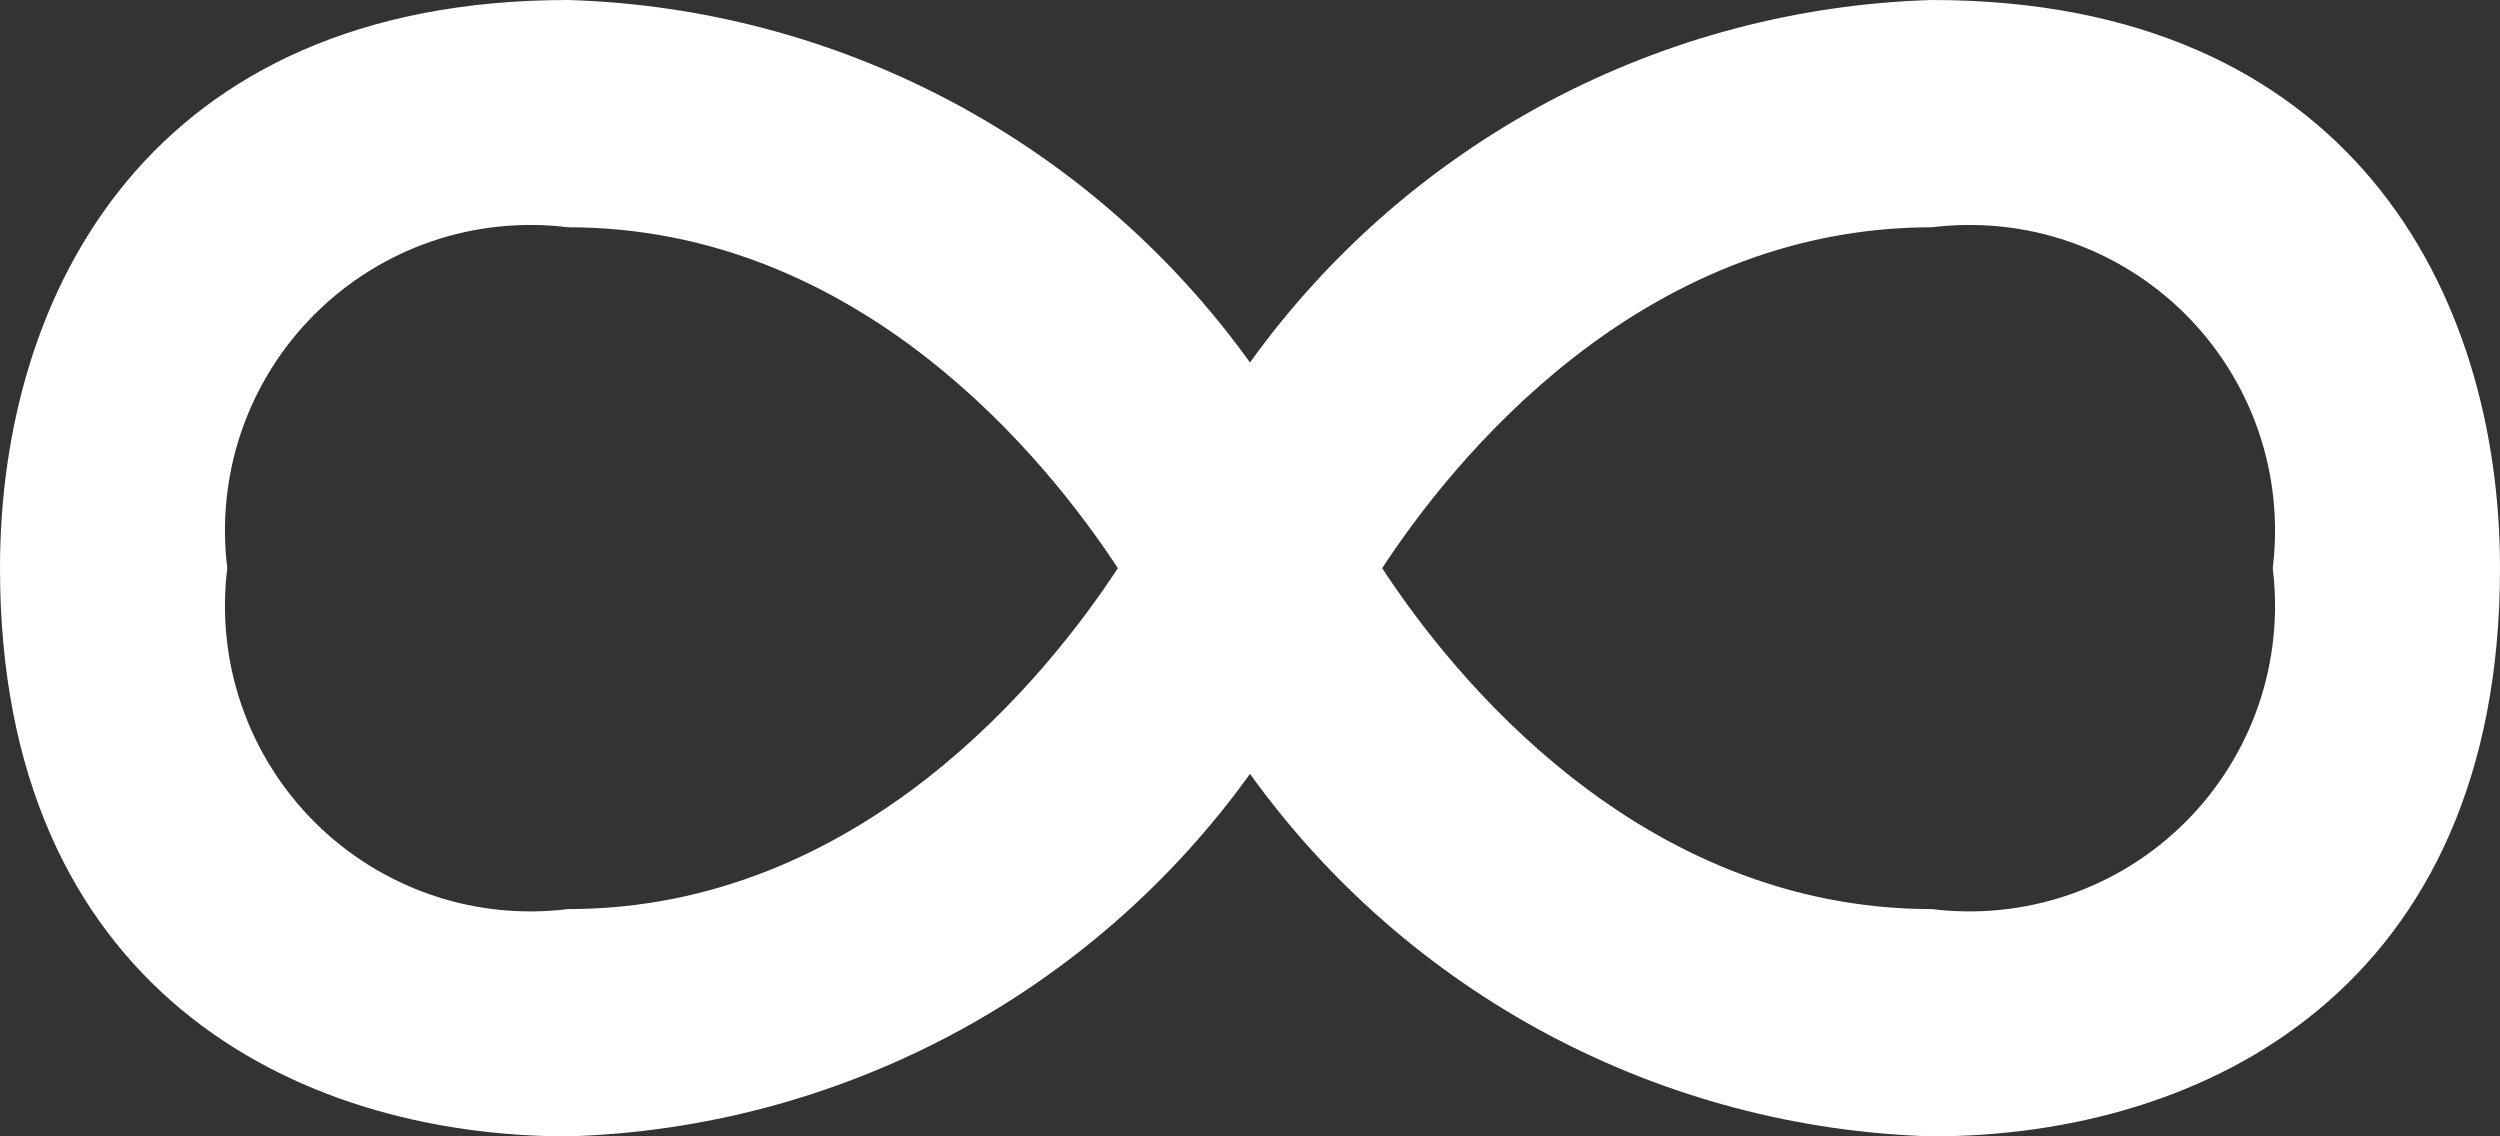 <svg width="22" height="10" viewBox="0 0 22 10" fill="none" xmlns="http://www.w3.org/2000/svg">
<rect x="0" y="0" width="22" height="10" fill="#333333" stroke="none"/>
<path d="M17 0C15.822 0.035 14.668 0.341 13.627 0.894C12.587 1.447 11.688 2.233 11 3.19C10.312 2.233 9.413 1.447 8.373 0.894C7.332 0.341 6.178 0.035 5 0C1.313 0 0 2.583 0 5C0 8.687 2.583 10 5 10C6.178 9.965 7.332 9.659 8.373 9.106C9.413 8.553 10.312 7.767 11 6.81C11.688 7.767 12.587 8.553 13.627 9.106C14.668 9.659 15.822 9.965 17 10C19.417 10 22 8.687 22 5C22 2.583 20.687 0 17 0ZM5 8C4.594 8.05 4.182 8.008 3.795 7.875C3.408 7.742 3.056 7.522 2.767 7.233C2.478 6.944 2.258 6.592 2.125 6.205C1.992 5.818 1.95 5.406 2 5C1.95 4.594 1.992 4.182 2.125 3.795C2.258 3.408 2.478 3.056 2.767 2.767C3.056 2.478 3.408 2.258 3.795 2.125C4.182 1.992 4.594 1.95 5 2C7.579 2 9.225 4.065 9.837 5C9.225 5.935 7.579 8 5 8ZM17 8C14.421 8 12.775 5.935 12.163 5C12.775 4.065 14.421 2 17 2C17.406 1.95 17.818 1.992 18.205 2.125C18.592 2.258 18.944 2.478 19.233 2.767C19.522 3.056 19.742 3.408 19.875 3.795C20.008 4.182 20.05 4.594 20 5C20.05 5.406 20.008 5.818 19.875 6.205C19.742 6.592 19.522 6.944 19.233 7.233C18.944 7.522 18.592 7.742 18.205 7.875C17.818 8.008 17.406 8.05 17 8Z" fill="white"/>
</svg>
